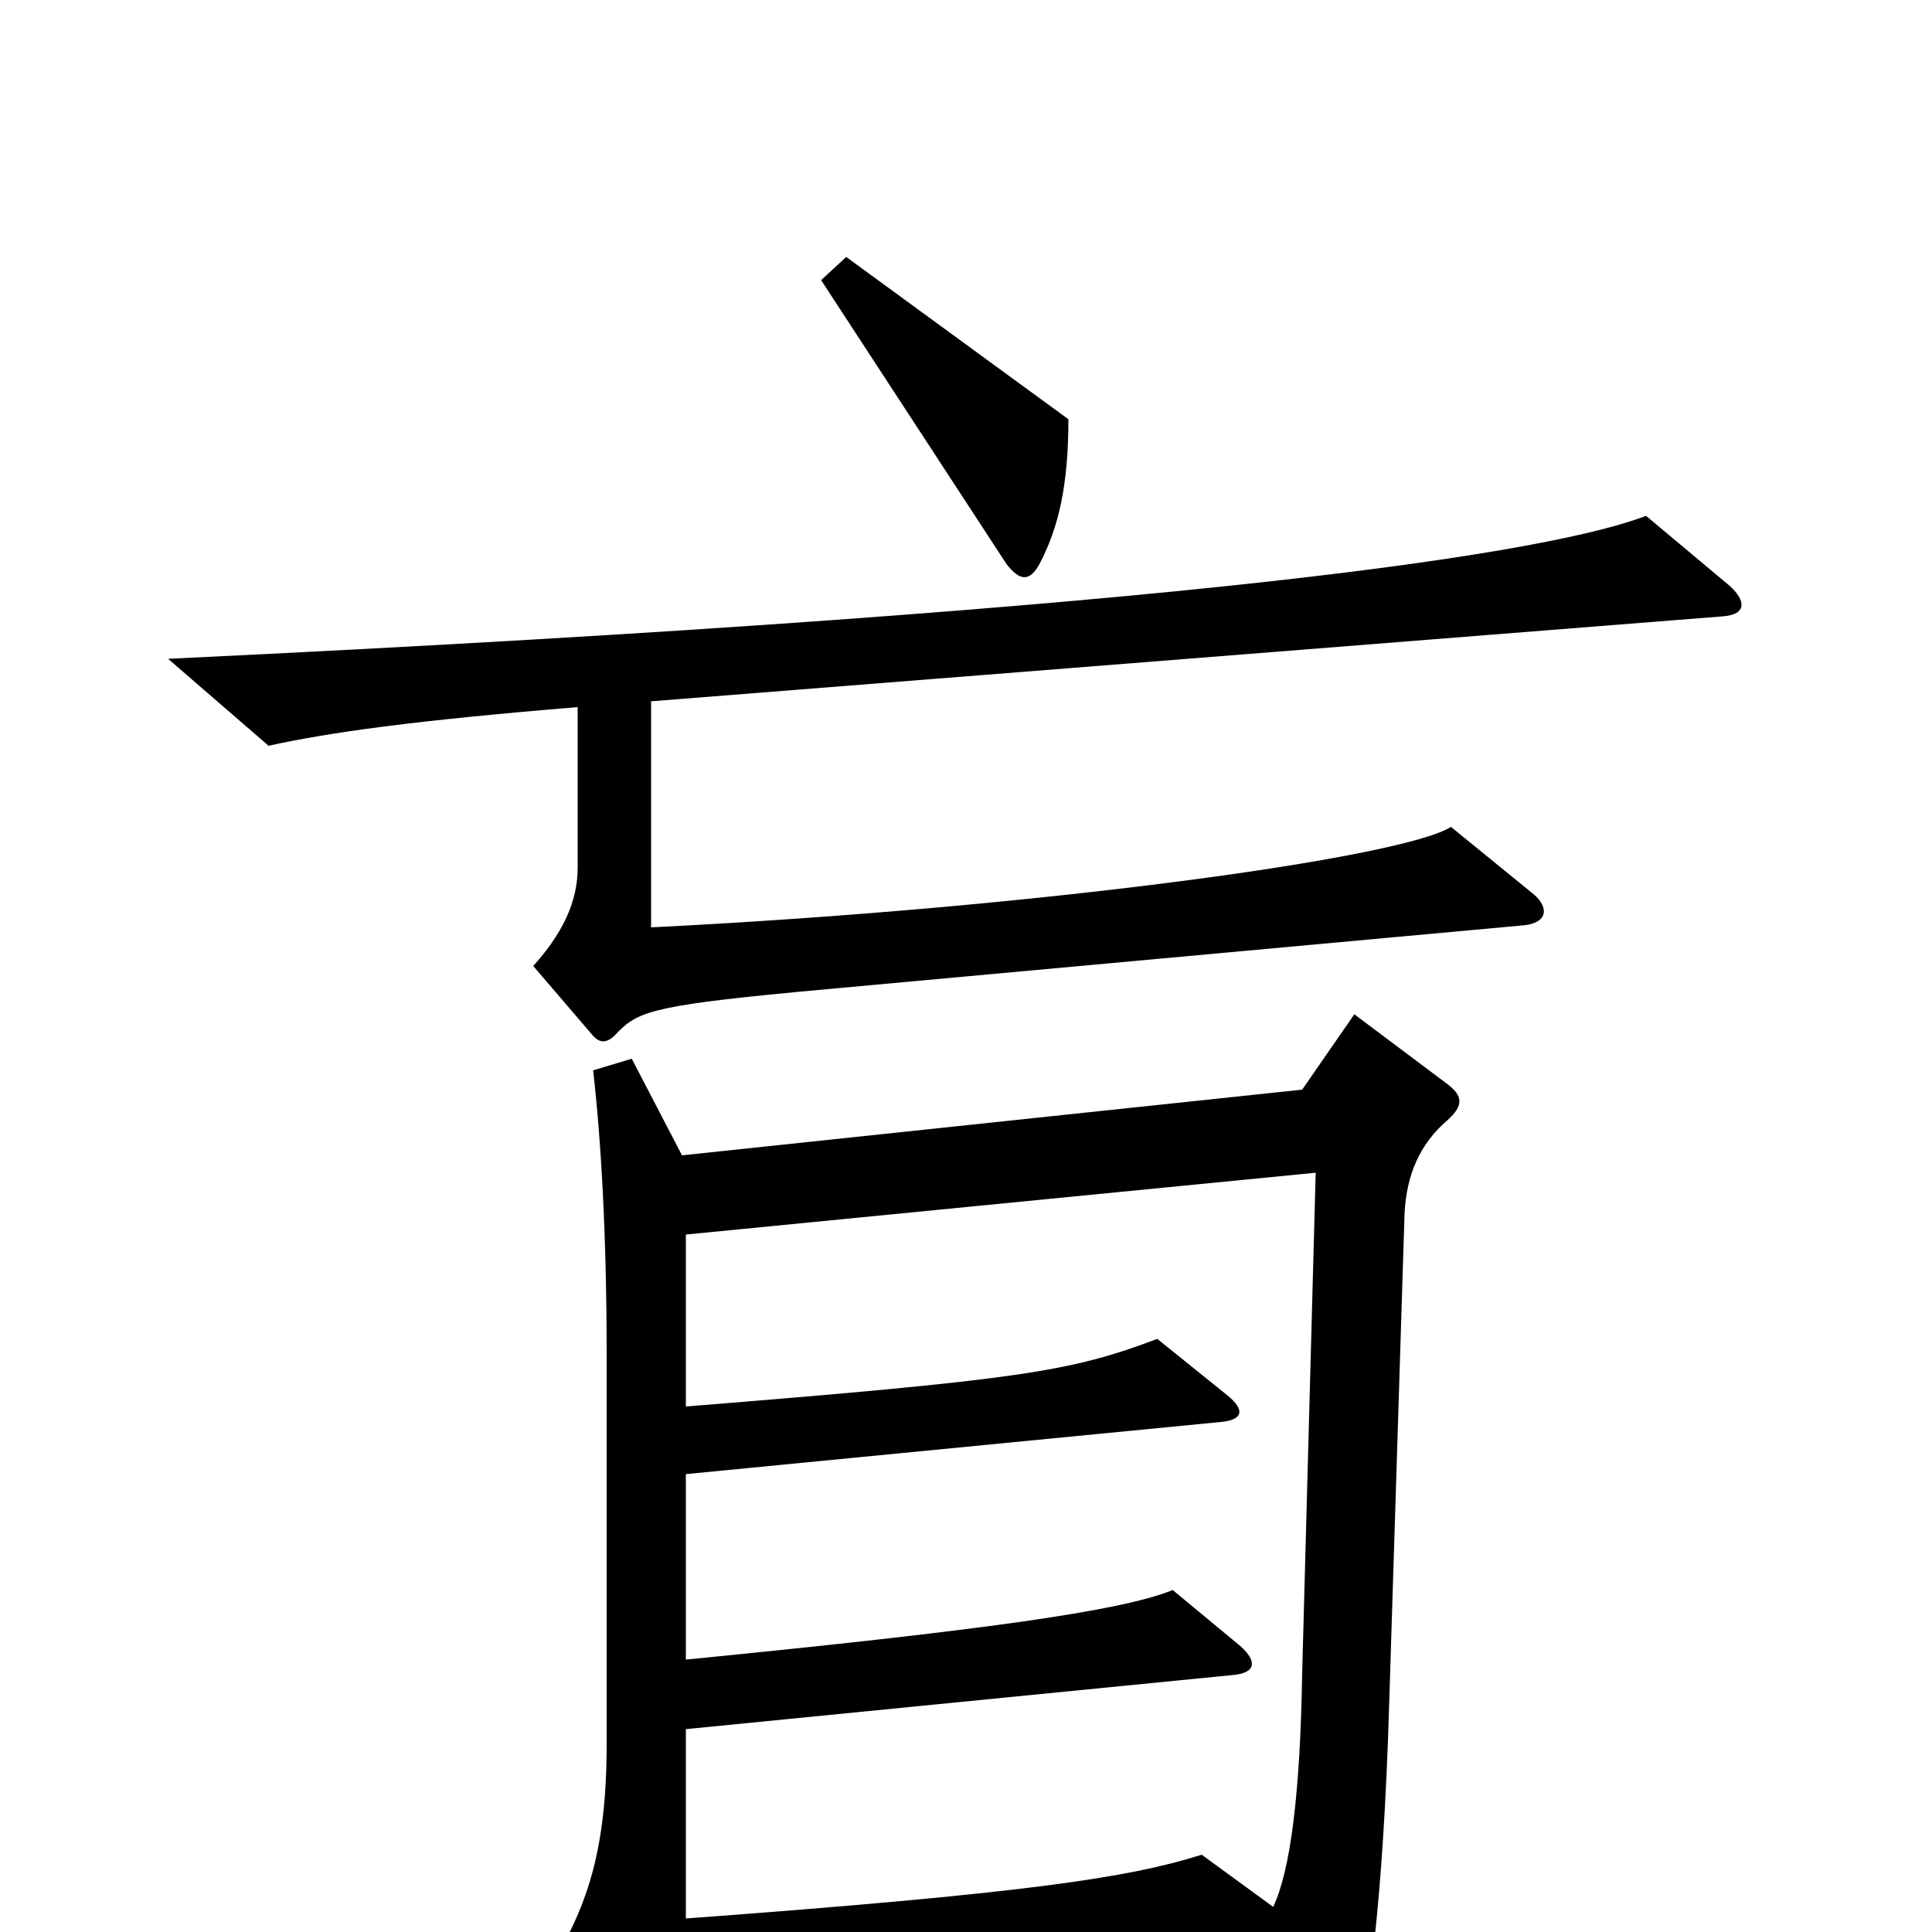 <svg xmlns="http://www.w3.org/2000/svg" viewBox="0 -1000 1000 1000">
	<path fill="#000000" d="M553 -783L438 -867L425 -855L521 -708C528 -699 533 -699 538 -708C548 -727 553 -749 553 -783ZM895 -697L852 -733C805 -715 633 -685 87 -659L139 -614C171 -621 214 -627 299 -634V-551C299 -538 295 -521 276 -500L306 -465C310 -460 314 -459 320 -466C331 -477 340 -480 428 -488L788 -521C801 -522 802 -530 794 -537L751 -572C726 -556 538 -530 337 -520V-637L892 -681C904 -682 904 -689 895 -697ZM749 -420C758 -428 757 -433 749 -439L701 -475L674 -436L353 -402L327 -452L307 -446C311 -411 314 -362 314 -299V-97C314 -43 304 -15 288 13L332 95C338 104 343 104 347 94C353 80 355 59 355 28L650 7L685 74C691 85 696 85 700 73C708 43 716 -16 719 -117L727 -372C728 -392 735 -408 749 -420ZM681 -393L674 -134C673 -72 668 -32 659 -13L622 -40C584 -28 531 -20 355 -7V-105L638 -133C650 -134 651 -140 642 -148L607 -177C580 -166 507 -156 355 -141V-237L632 -264C643 -265 645 -270 635 -278L599 -307C554 -290 529 -286 355 -272V-361Z"/>
</svg>